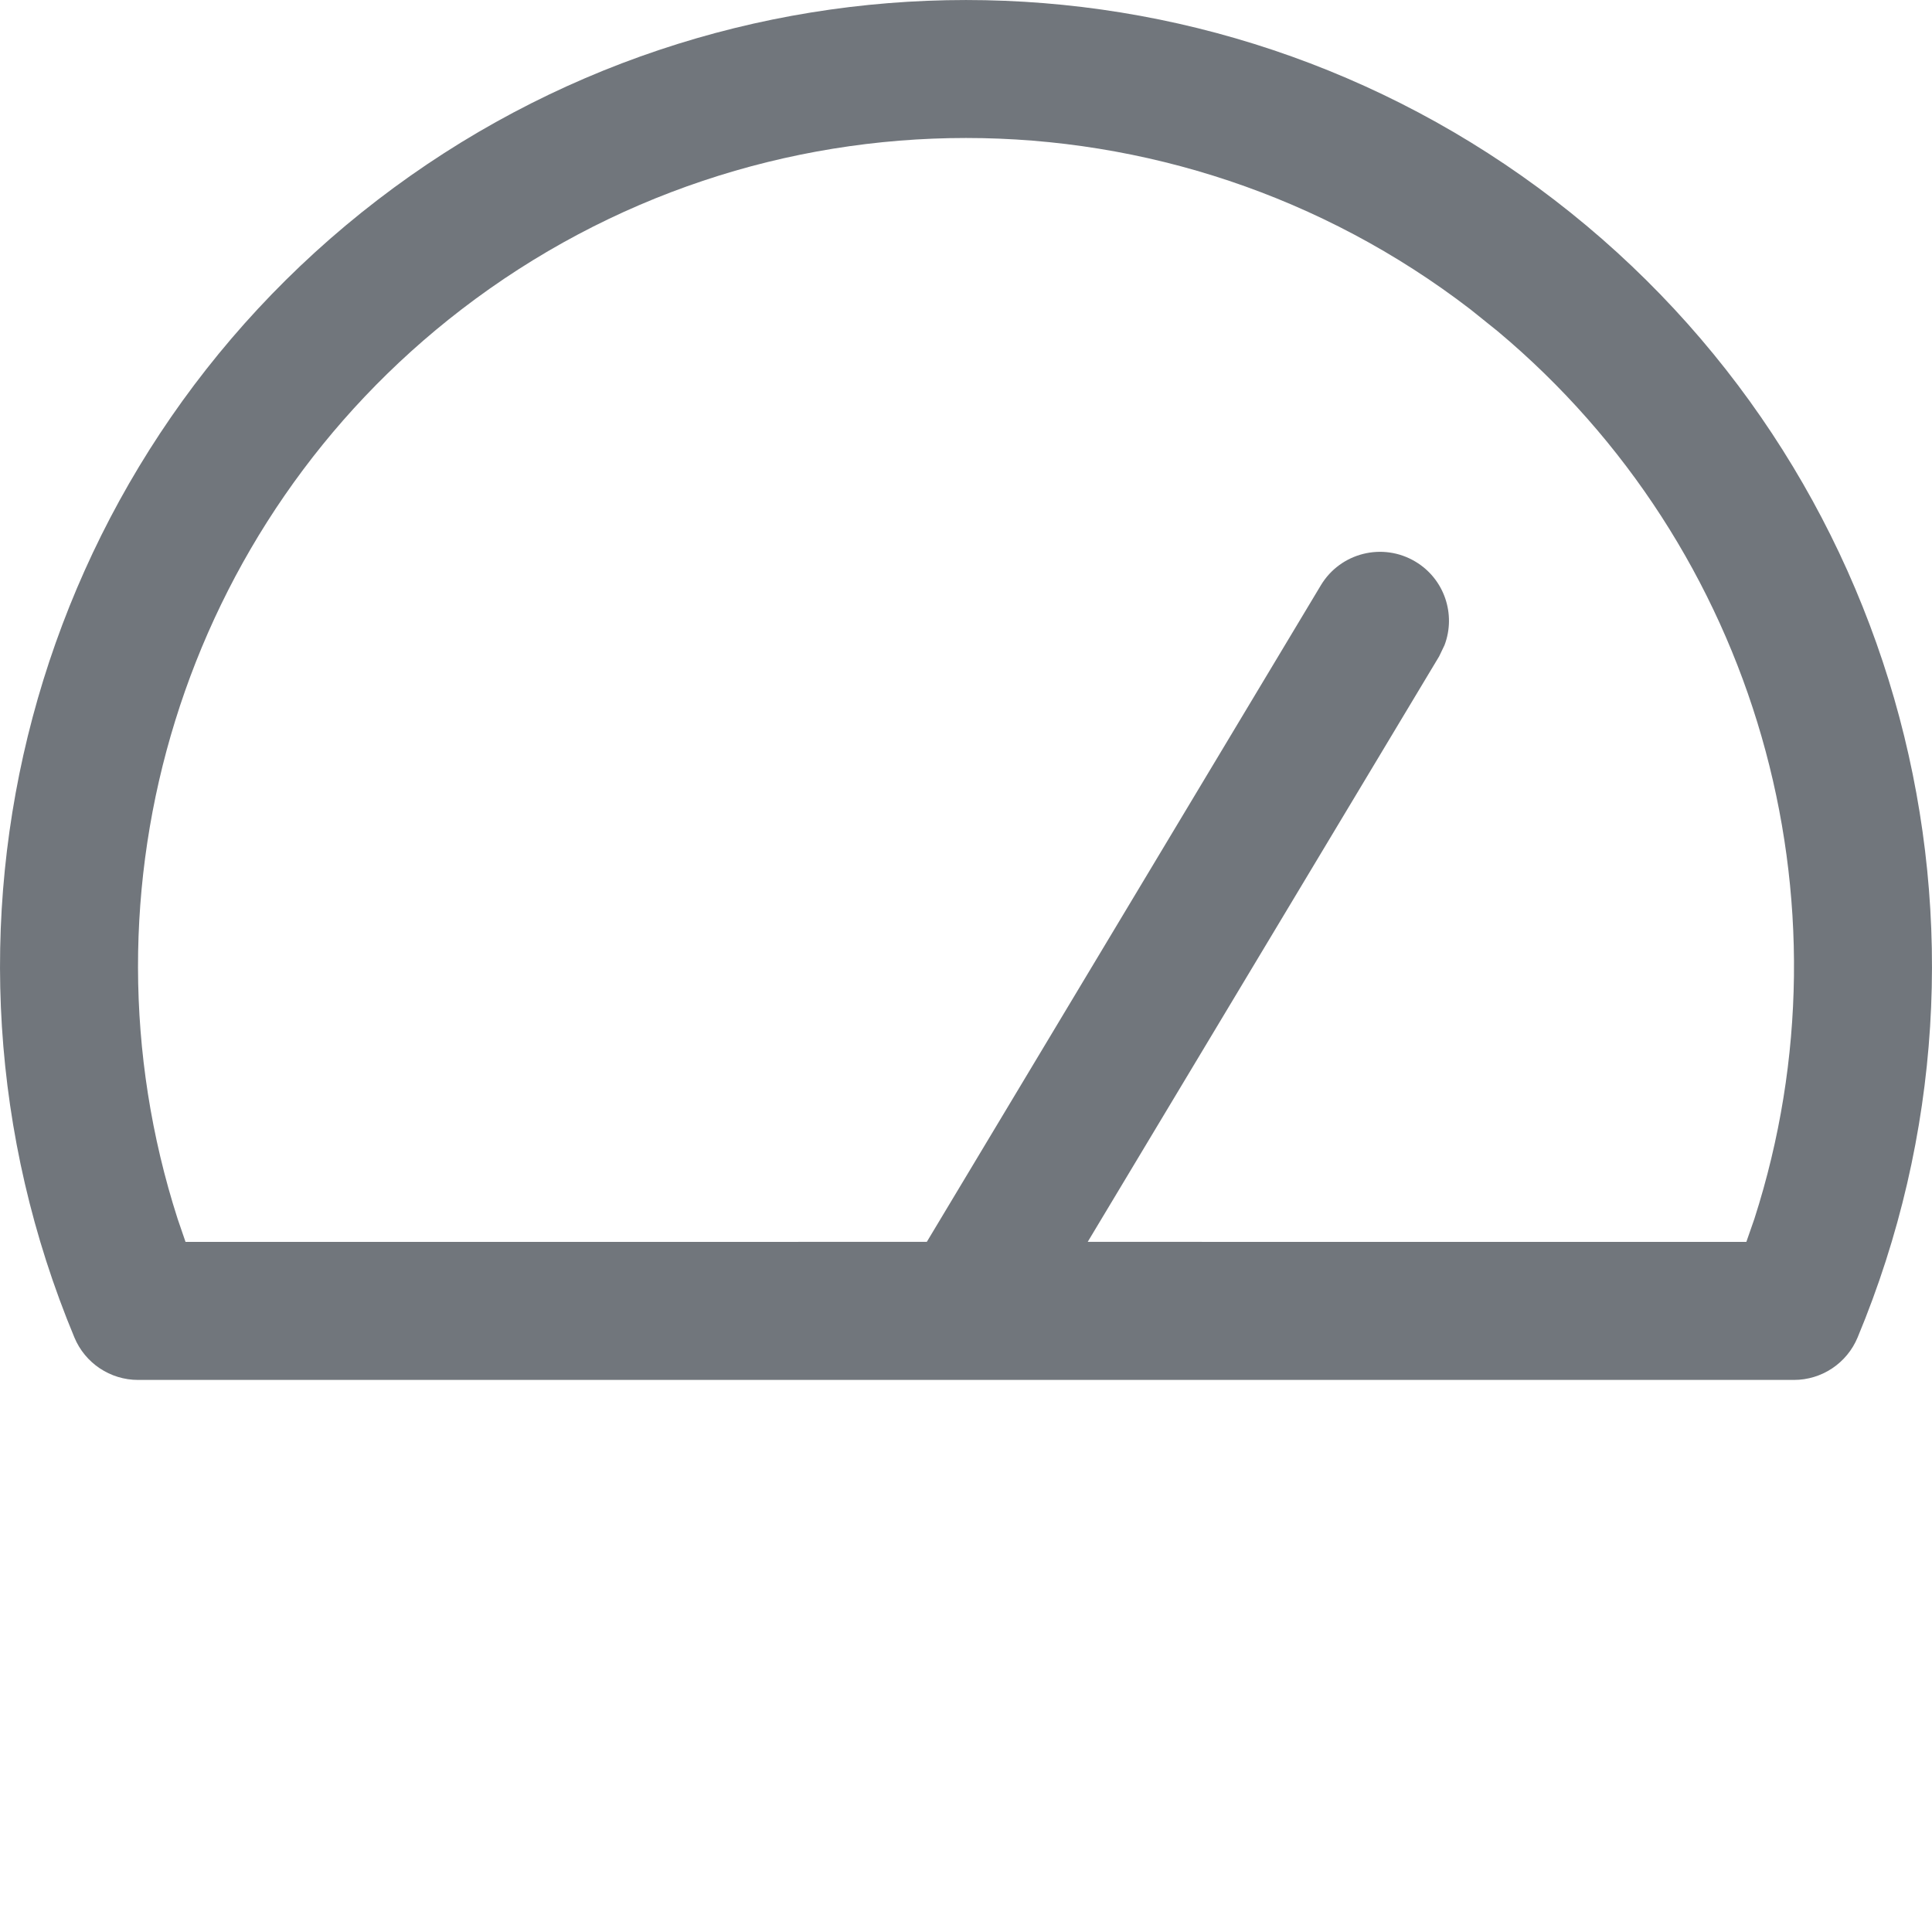 <svg xmlns="http://www.w3.org/2000/svg" width="32" height="32">
    <title>selected (1)</title>
    <g id="Page-1" stroke="none" stroke-width="1" fill="none" fill-rule="evenodd">
        <g id="selected-(1)" fill="#71767C" fill-rule="nonzero">
            <path d="M6.252,3.313 C12,-1.104 20,-1.104 25.748,3.313 C31.497,7.73 33.556,15.46 30.768,22.152 C30.591,22.578 30.175,22.856 29.713,22.856 L29.713,22.856 L2.287,22.856 C1.825,22.856 1.409,22.578 1.232,22.152 C-1.556,15.46 0.503,7.73 6.252,3.313 Z M24.356,5.125 C19.429,1.339 12.571,1.339 7.644,5.125 C3.025,8.675 1.185,14.72 2.942,20.188 L2.942,20.188 L3.073,20.57 L15.351,20.569 L21.877,9.695 C22.201,9.154 22.903,8.978 23.445,9.303 C23.926,9.591 24.118,10.178 23.926,10.685 L23.837,10.871 L18.016,20.569 L28.925,20.57 L29.058,20.188 C30.757,14.902 29.094,9.077 24.808,5.488 L24.808,5.488 L24.356,5.125 Z" id="Combined-Shape"></path>
        </g>
    </g>
</svg>